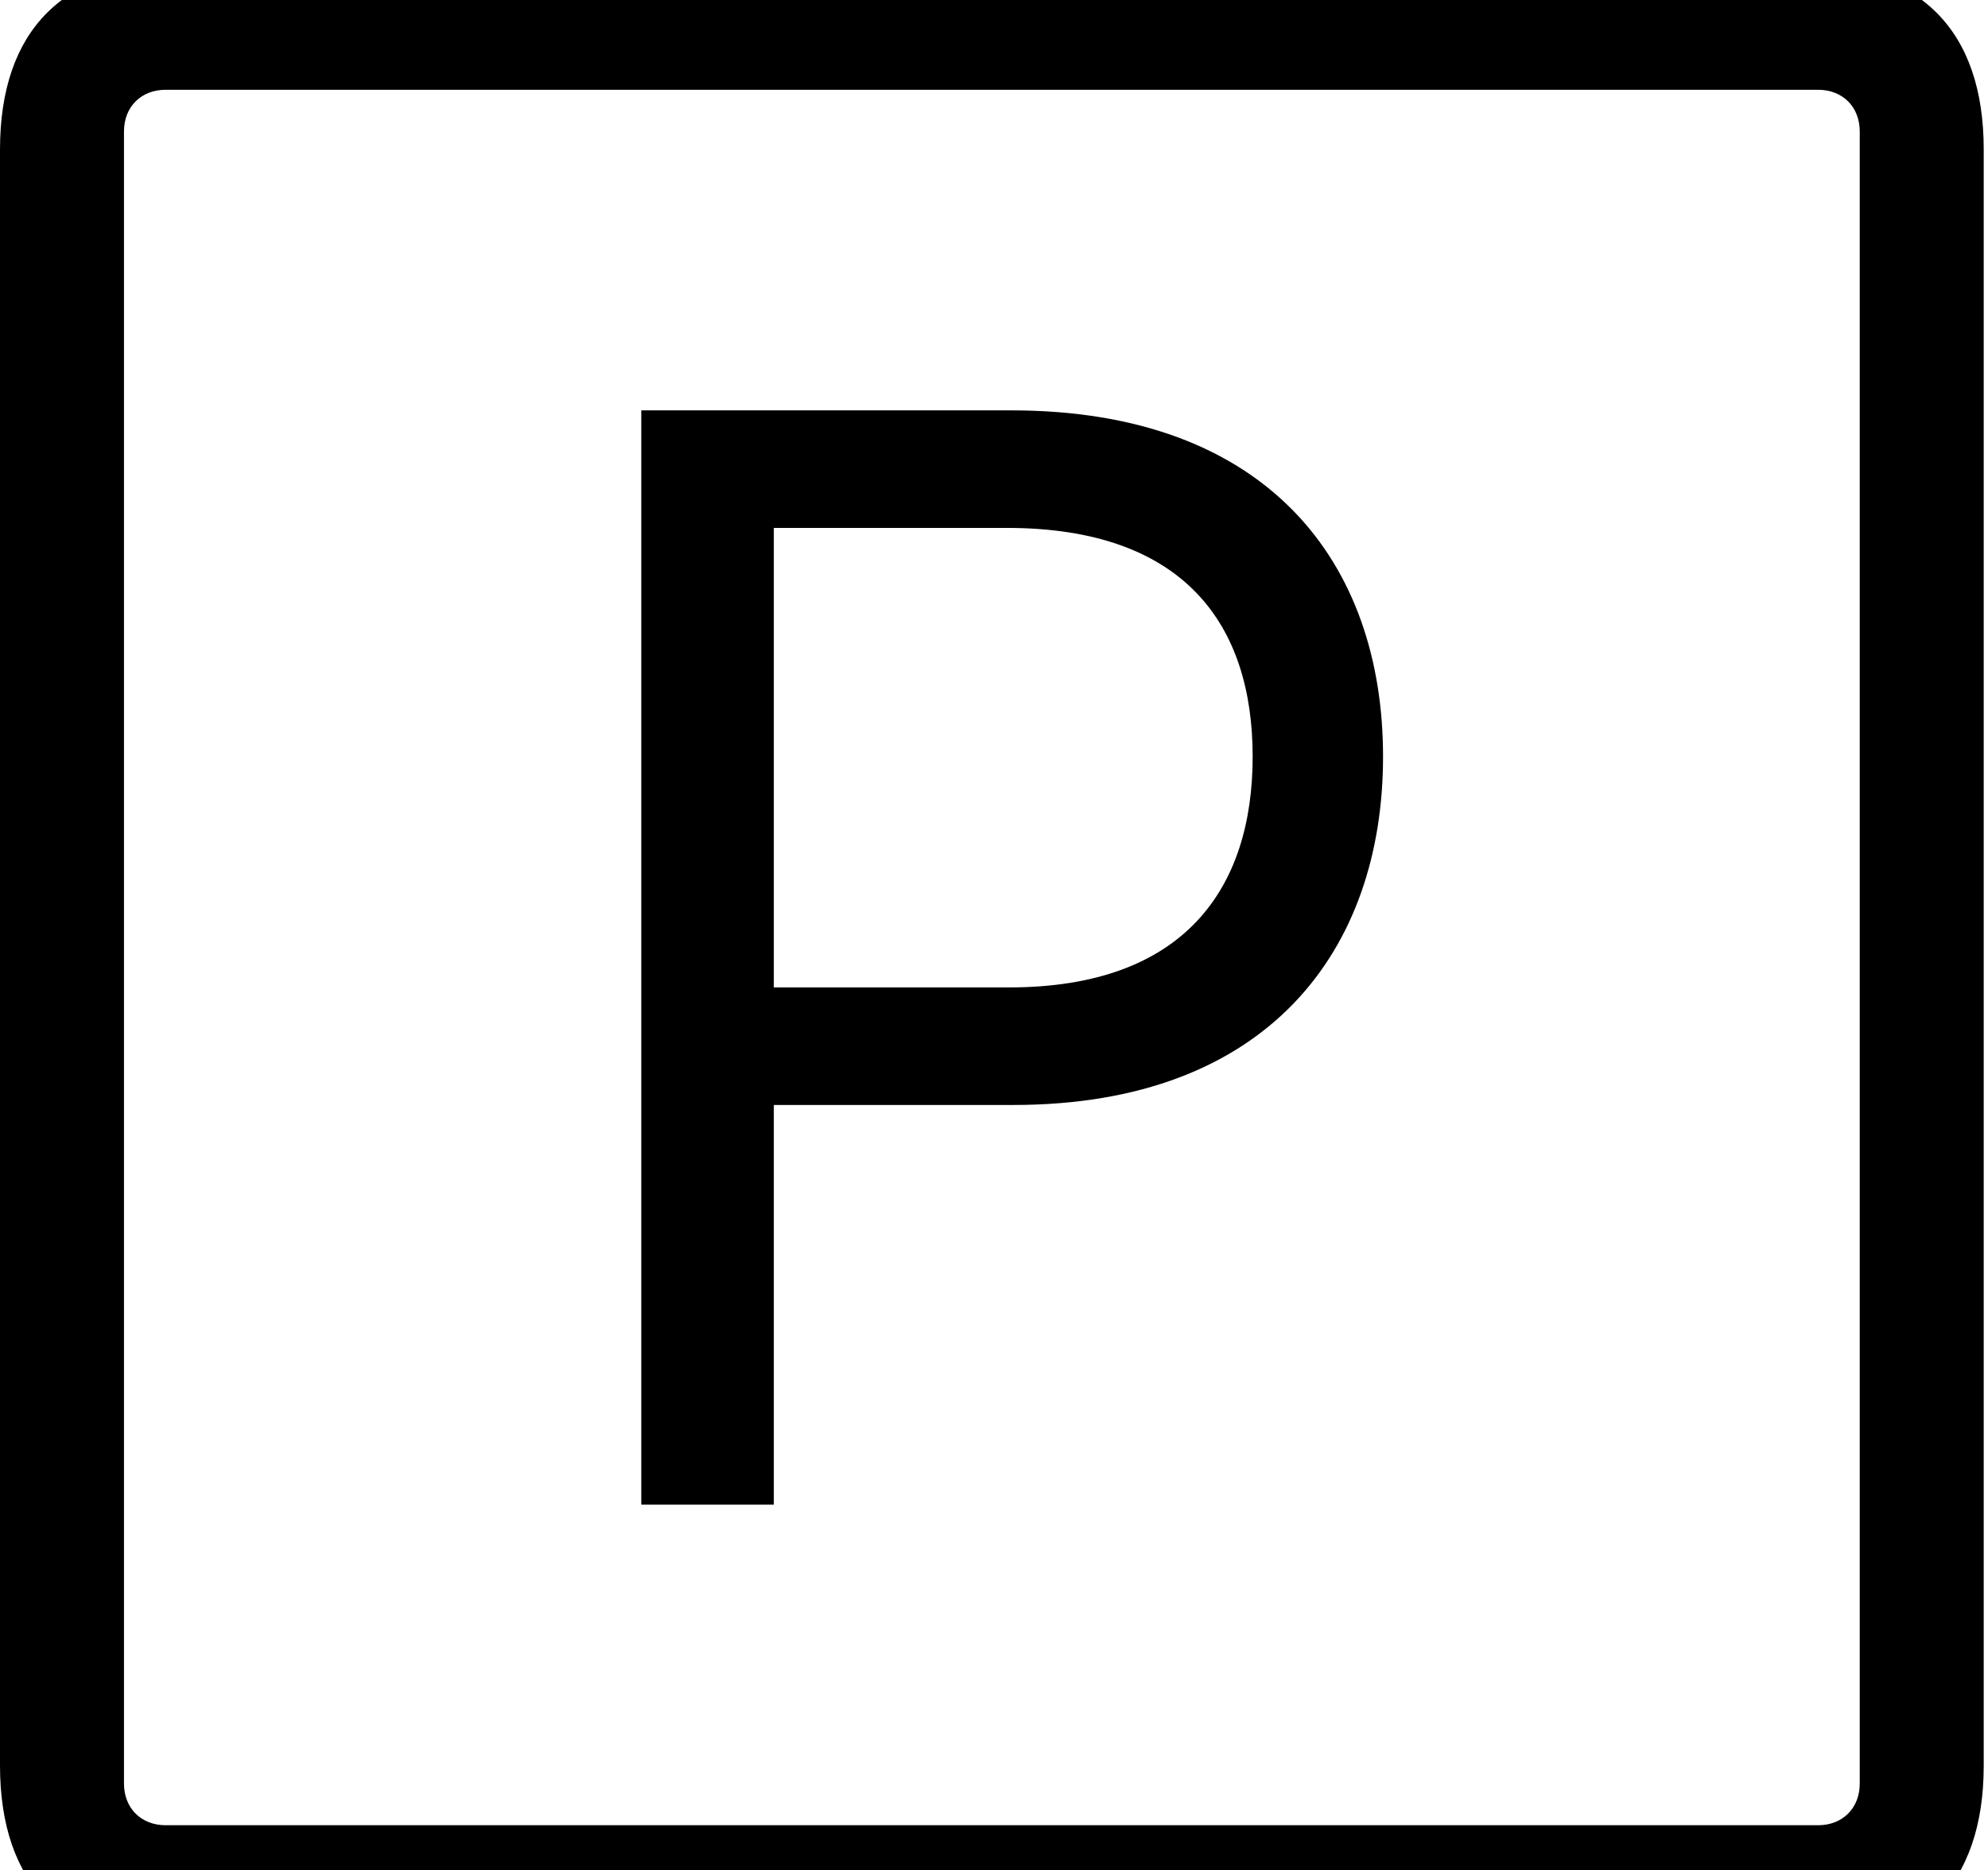 <svg id="svg-P.squared" xmlns="http://www.w3.org/2000/svg" width="372" height="350"><path d="M444 832H3468C3692 832 3812 712 3812 488V-2536C3812 -2760 3692 -2880 3468 -2880H444C220 -2880 100 -2760 100 -2536V488C100 712 220 832 444 832ZM410 600C364 600 332 568 332 522V-2570C332 -2616 364 -2648 410 -2648H3502C3548 -2648 3580 -2616 3580 -2570V522C3580 568 3548 600 3502 600ZM1300 0H1548V-748H1996C2473 -748 2688 -1038 2688 -1400C2688 -1762 2473 -2048 1992 -2048H1300ZM1548 -968V-1828H1984C2317 -1828 2444 -1646 2444 -1400C2444 -1154 2317 -968 1988 -968Z" transform="translate(-10 281.6) scale(0.1)"/></svg>
